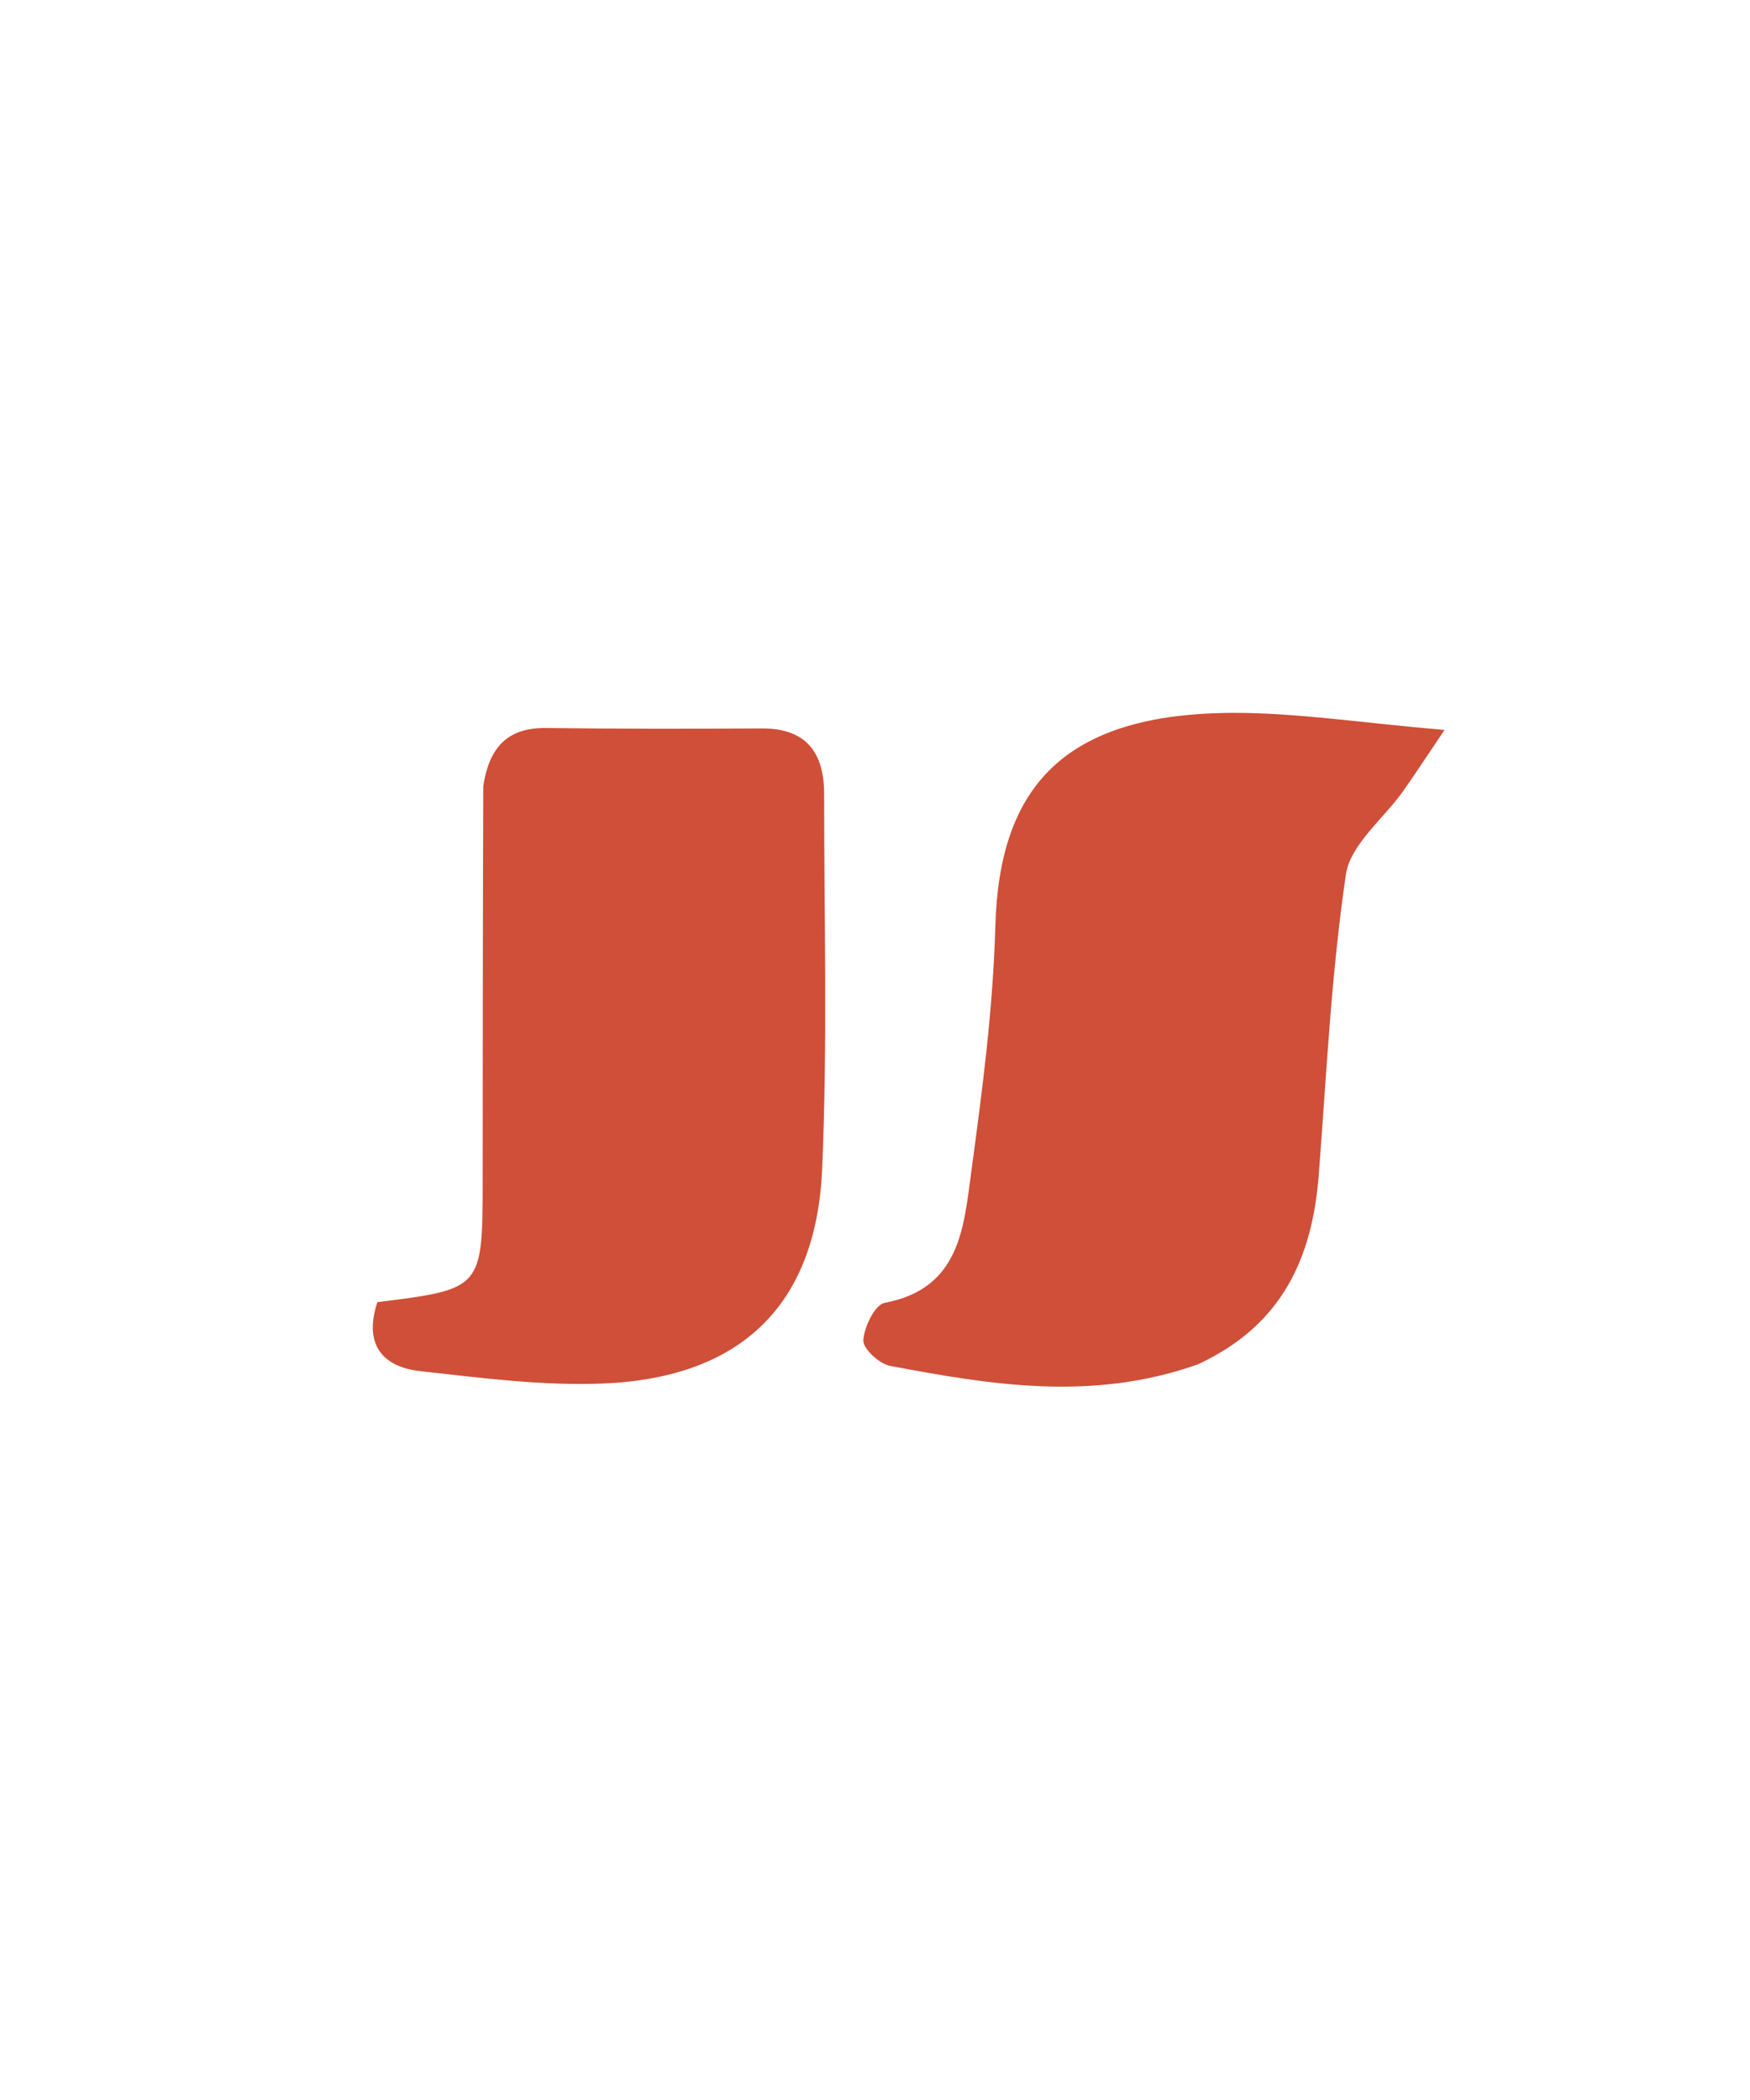 <svg version="1.1" id="Layer_1" xmlns="http://www.w3.org/2000/svg" xmlns:xlink="http://www.w3.org/1999/xlink" x="0px" y="0px"
	 width="75px" viewBox="0 0 142 90" enable-background="new 0 0 142 90" xml:space="preserve">
<path fill="#FFFEFE" fill-opacity="0" stroke="none" 
	d="
M106,91 
	C70.704,91 35.908,91 1.056,91 
	C1.056,61.07 1.056,31.14 1.056,1.105 
	C48.212,1.105 95.425,1.105 142.819,1.105 
	C142.819,30.999 142.819,60.999 142.819,91 
	C130.807,91 118.654,91 106,91 
M97.523,70.311 
	C104.054,67.344 106.492,61.849 107.011,55.105 
	C107.636,46.979 108.021,38.811 109.209,30.764 
	C109.569,28.327 112.265,26.243 113.865,23.979 
	C114.788,22.673 115.659,21.332 117.213,19.031 
	C110.44,18.45 105.333,17.648 100.225,17.645 
	C86.315,17.637 81.073,23.66 80.763,34.978 
	C80.581,41.61 79.712,48.242 78.819,54.829 
	C78.203,59.365 77.934,64.356 71.779,65.518 
	C70.991,65.666 70.115,67.475 70.053,68.558 
	C70.015,69.23 71.344,70.465 72.213,70.629 
	C80.403,72.177 88.625,73.54 97.523,70.311 
M39.182,24.061 
	C39.176,34.537 39.171,45.014 39.165,55.49 
	C39.161,64.393 39.161,64.393 30.621,65.461 
	C29.538,68.721 30.865,70.699 34.111,71.059 
	C39.032,71.605 44.009,72.264 48.928,72.063 
	C60.113,71.605 66.227,65.718 66.711,54.661 
	C67.155,44.536 66.871,34.379 66.873,24.235 
	C66.874,20.9 65.448,18.884 61.802,18.908 
	C55.983,18.947 50.162,18.946 44.343,18.872 
	C41.321,18.833 39.706,20.276 39.182,24.061 
z"/>
<path fill="#cf4f38" opacity="1" stroke="none" 
	d="
M97.181,70.514 
	C88.625,73.54 80.403,72.177 72.213,70.629 
	C71.344,70.465 70.015,69.23 70.053,68.558 
	C70.115,67.475 70.991,65.666 71.779,65.518 
	C77.934,64.356 78.203,59.365 78.819,54.829 
	C79.712,48.242 80.581,41.61 80.763,34.978 
	C81.073,23.66 86.315,17.637 100.225,17.645 
	C105.333,17.648 110.44,18.45 117.213,19.031 
	C115.659,21.332 114.788,22.673 113.865,23.979 
	C112.265,26.243 109.569,28.327 109.209,30.764 
	C108.021,38.811 107.636,46.979 107.011,55.105 
	C106.492,61.849 104.054,67.344 97.181,70.514 
z"/>
<path fill="#cf4f38" opacity="1" stroke="none" 
	d="
M39.212,23.618 
	C39.706,20.276 41.321,18.833 44.343,18.872 
	C50.162,18.946 55.983,18.947 61.802,18.908 
	C65.448,18.884 66.874,20.9 66.873,24.235 
	C66.871,34.379 67.155,44.536 66.711,54.661 
	C66.227,65.718 60.113,71.605 48.928,72.063 
	C44.009,72.264 39.032,71.605 34.111,71.059 
	C30.865,70.699 29.538,68.721 30.621,65.461 
	C39.161,64.393 39.161,64.393 39.165,55.49 
	C39.171,45.014 39.176,34.537 39.212,23.618 
z"/>
</svg>